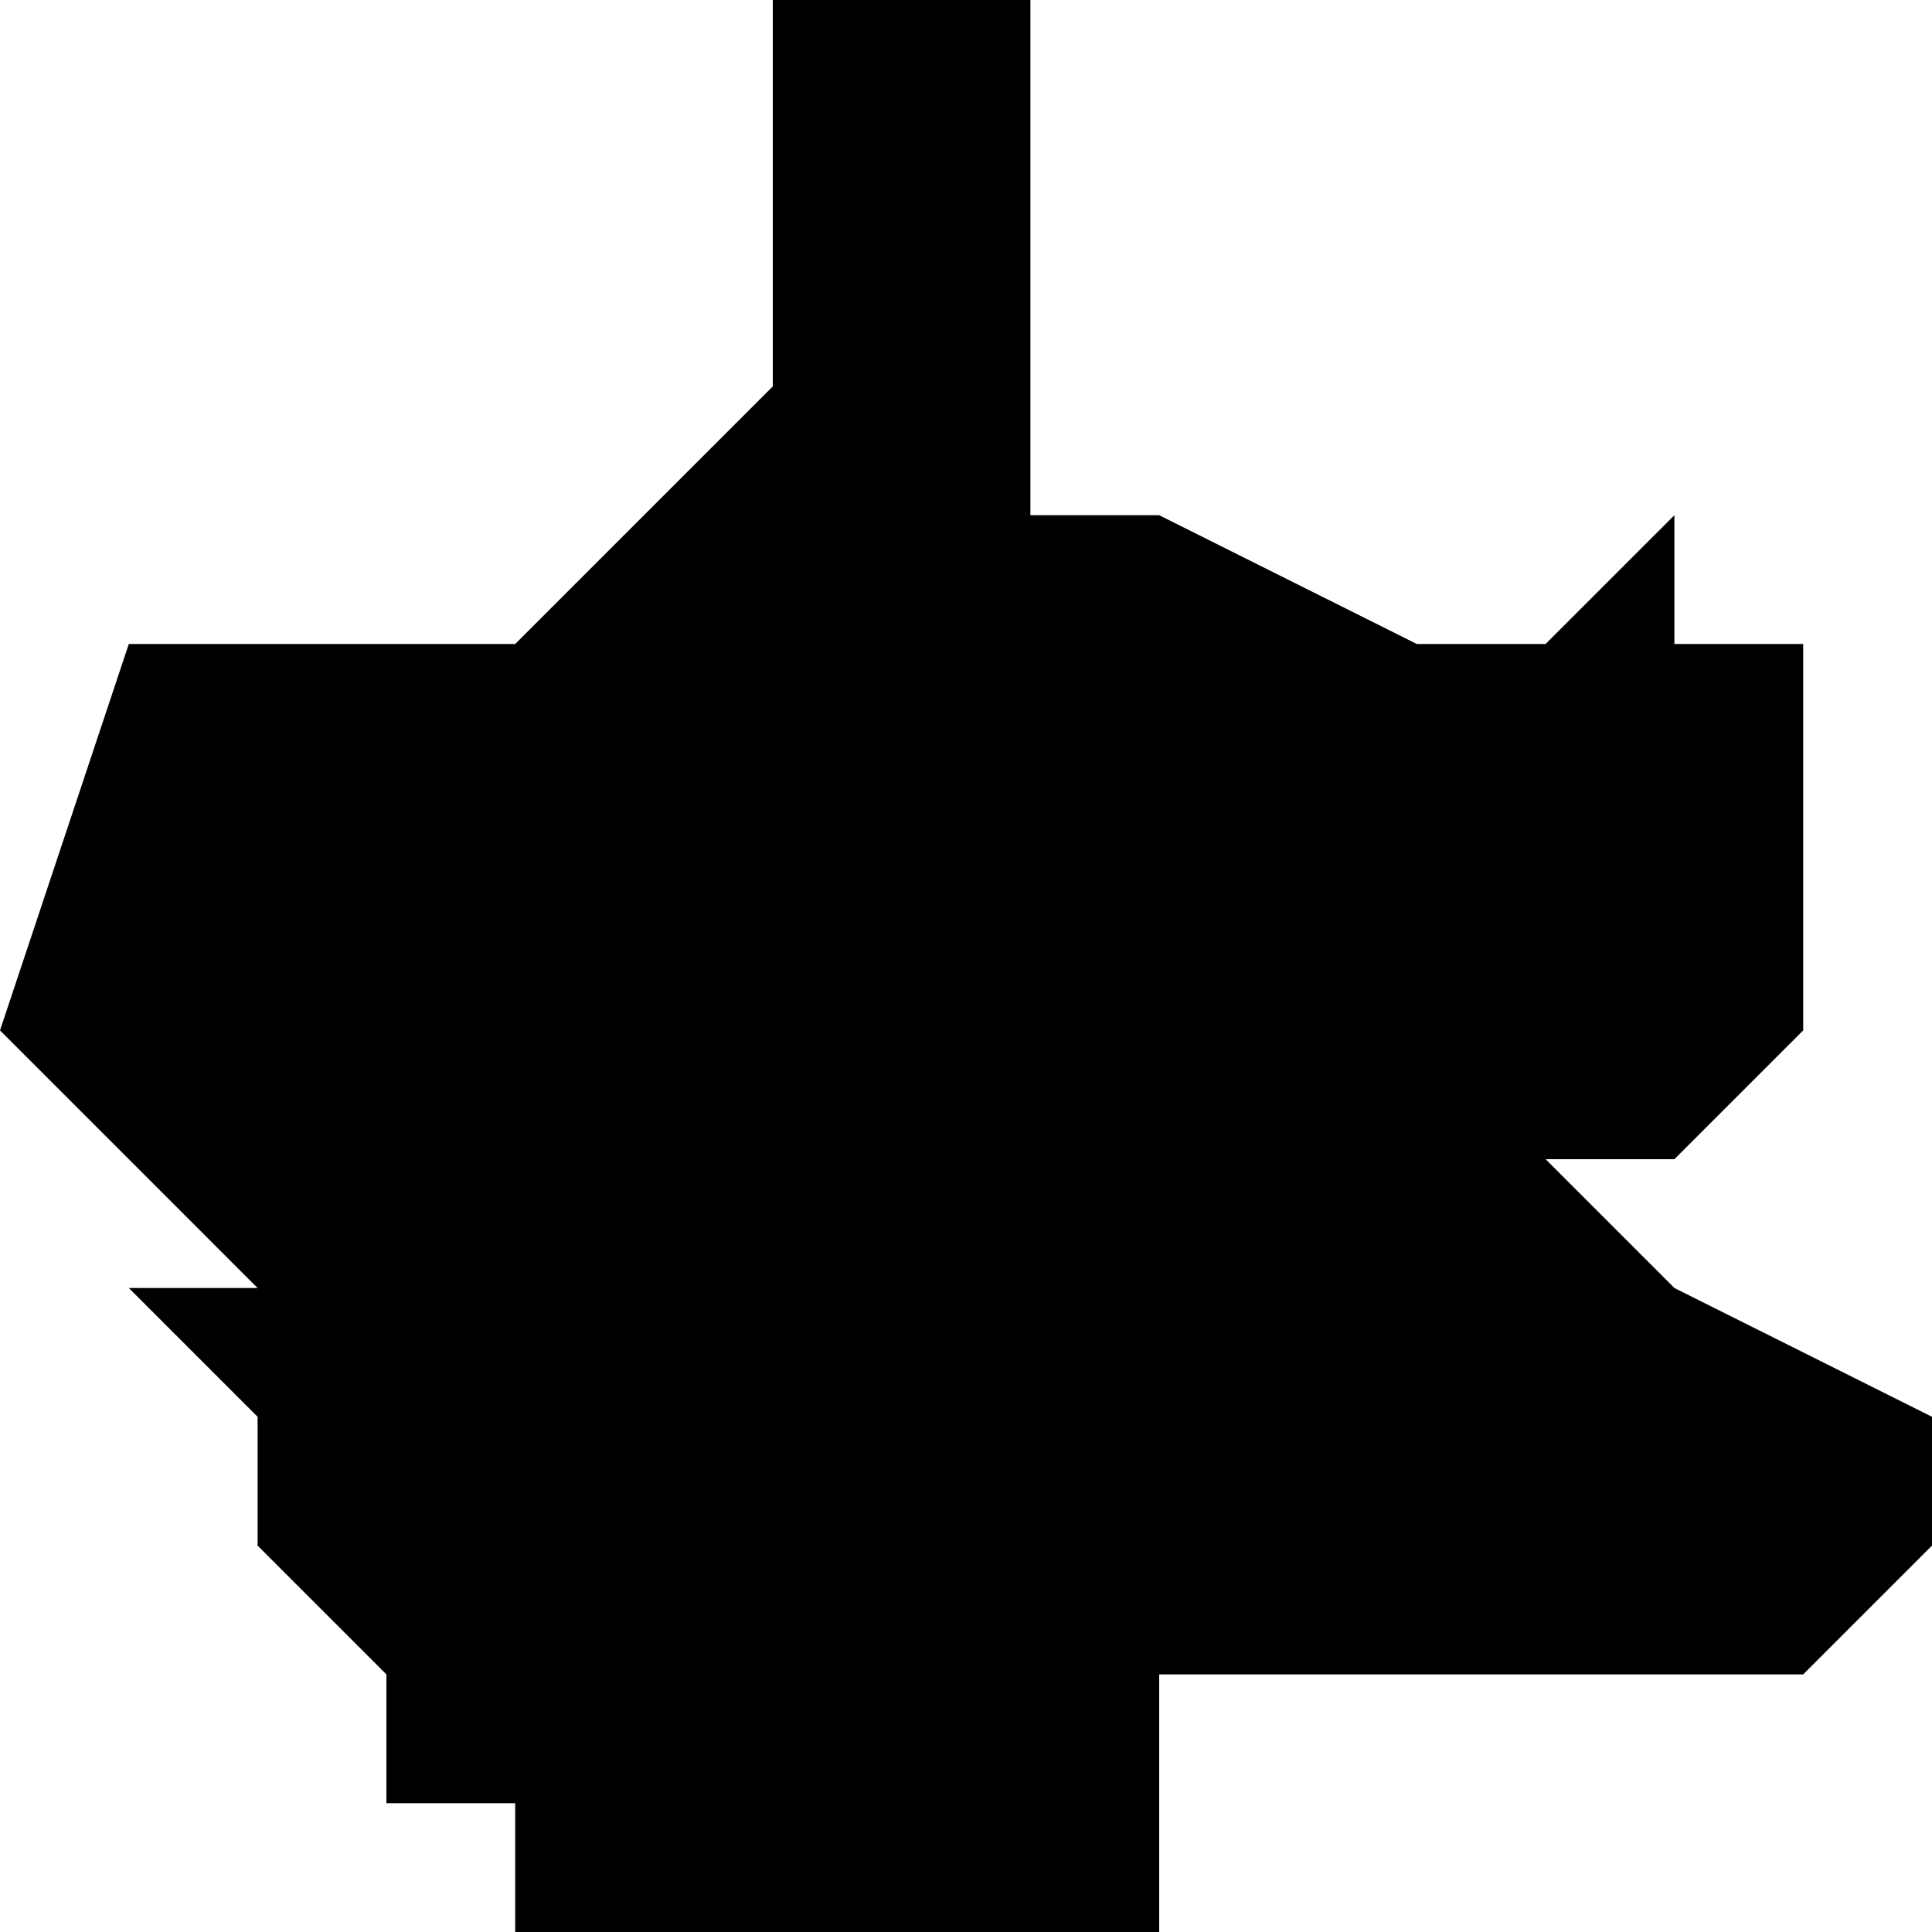 <?xml version="1.0" encoding="UTF-8"?>
<svg width="15px" height="15px" viewBox="0 0 15 15" version="1.1" xmlns="http://www.w3.org/2000/svg" xmlns:xlink="http://www.w3.org/1999/xlink">
    <!-- Generator: Sketch 52.4 (67378) - http://www.bohemiancoding.com/sketch -->
    <title>77</title>
    <desc>Created with Sketch.</desc>
    <g id="Page-1" stroke="none" stroke-width="1" fill="none" fill-rule="evenodd">
        <g id="wahlkreise_gen" transform="translate(-589, -302)" fill="#000000">
            <g id="77" transform="translate(589, 302)">
                <polyline id="Path" points="13 4 13 5 14 5 14 6 14 7 14 8 13 9 12 9 13 10 15 11 15 12 14 13 11 13 9 13 9 14 9 15 8 15 7 15 5 15 4 15 4 14 3 14 3 13 2 12 2 11 1 10 2 10 0 8 1 5 4 5 6 3 6 1 6 0 8 0 8 1 8 2 8 3 8 4 9 4 11 5 12 5 13 4"></polyline>
            </g>
        </g>
    </g>
</svg>